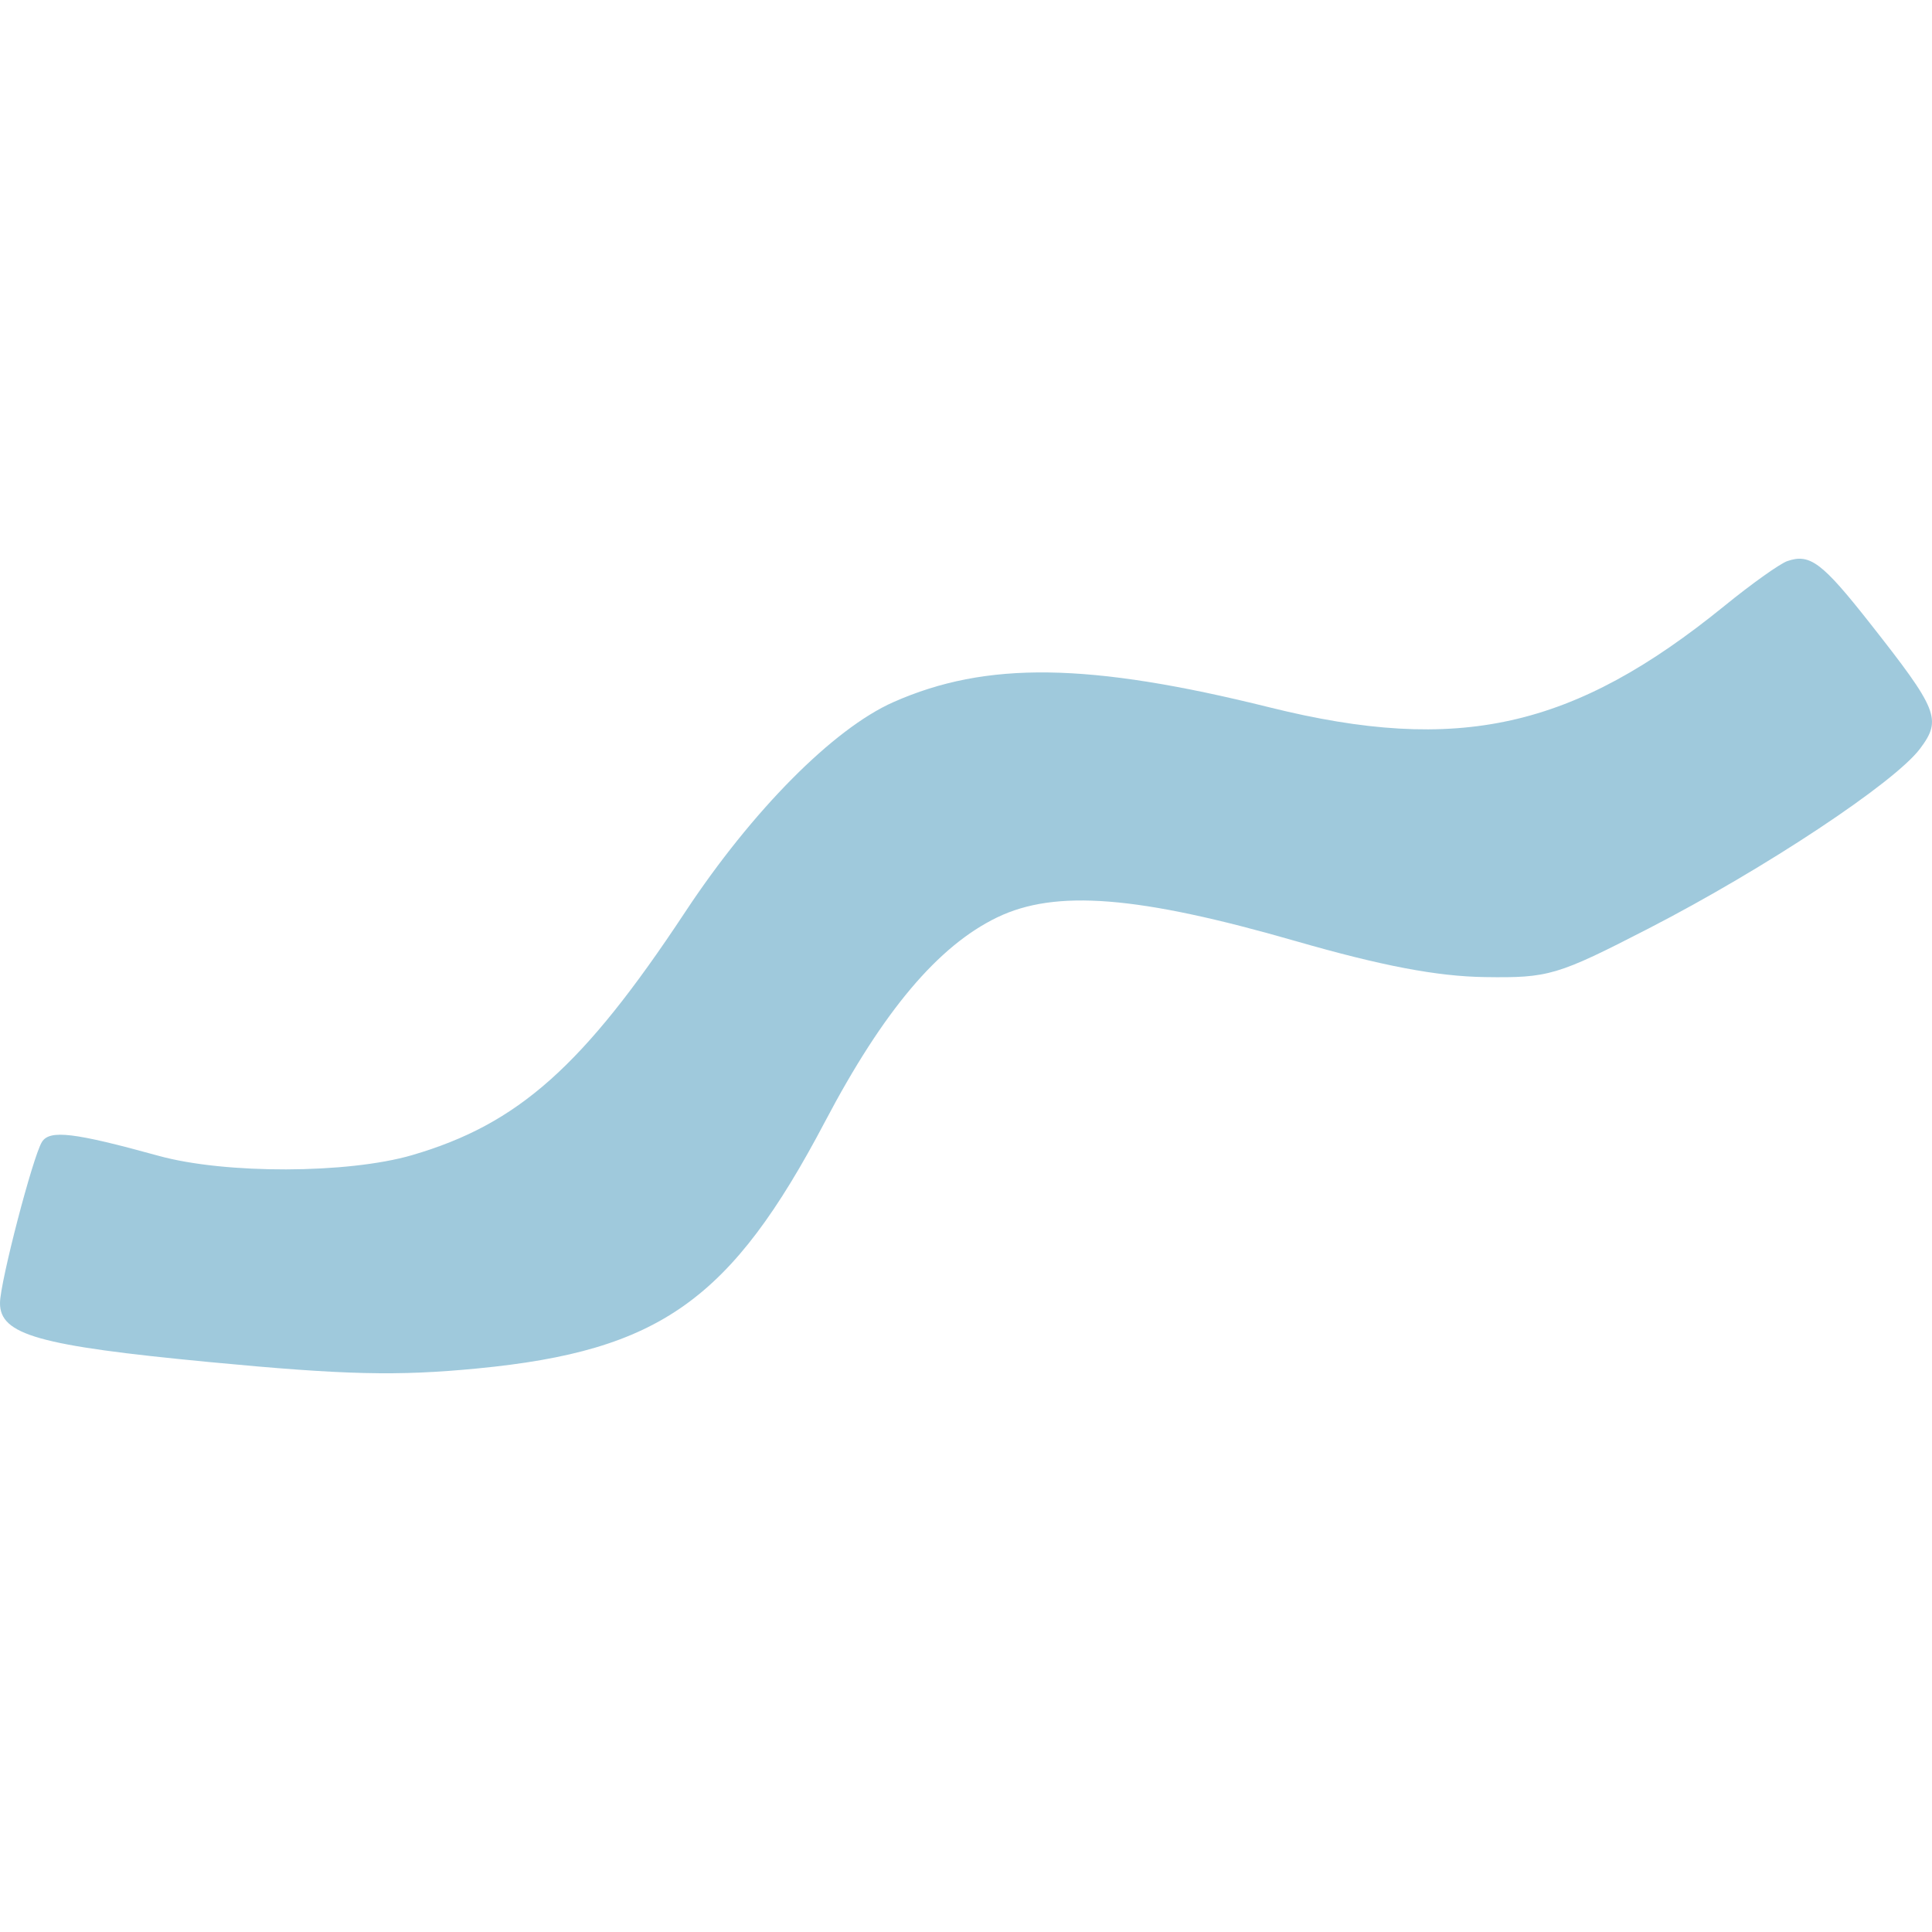 <svg width="657" height="657" viewBox="0 0 657 657" fill="none" xmlns="http://www.w3.org/2000/svg">
<path opacity="0.5" d="M586.469 205.999C595.667 198.521 605.266 191.685 607.799 190.808C615.469 188.154 619.634 191.275 635.765 211.762C659.124 241.427 660.4 244.605 652.958 254.566C644.333 266.115 600.188 295.379 560.806 315.651C529.509 331.762 526.706 332.594 504.906 332.27C488.664 332.029 469.867 328.451 440.596 320.023C387.038 304.607 358.951 302.378 339.101 311.967C319.018 321.671 300.378 343.778 280.594 381.358C248.588 442.151 224.398 459.348 162.443 465.35C135.088 468.001 117.271 467.579 71.351 463.197C13.096 457.64 -0.108 453.909 0.001 443.03C0.074 435.863 11.155 393.349 14.257 388.338C16.869 384.121 25.154 385.105 53.932 393.05C76.569 399.302 118.314 399.185 140.153 392.812C176.229 382.282 198.363 362.579 232.966 310.199C255.807 275.625 283.401 247.8 303.807 238.766C335.397 224.781 370.271 225.264 431.704 240.541C495.959 256.516 535.061 247.79 586.469 205.999Z" fill="#4195BA"/>
</svg>
